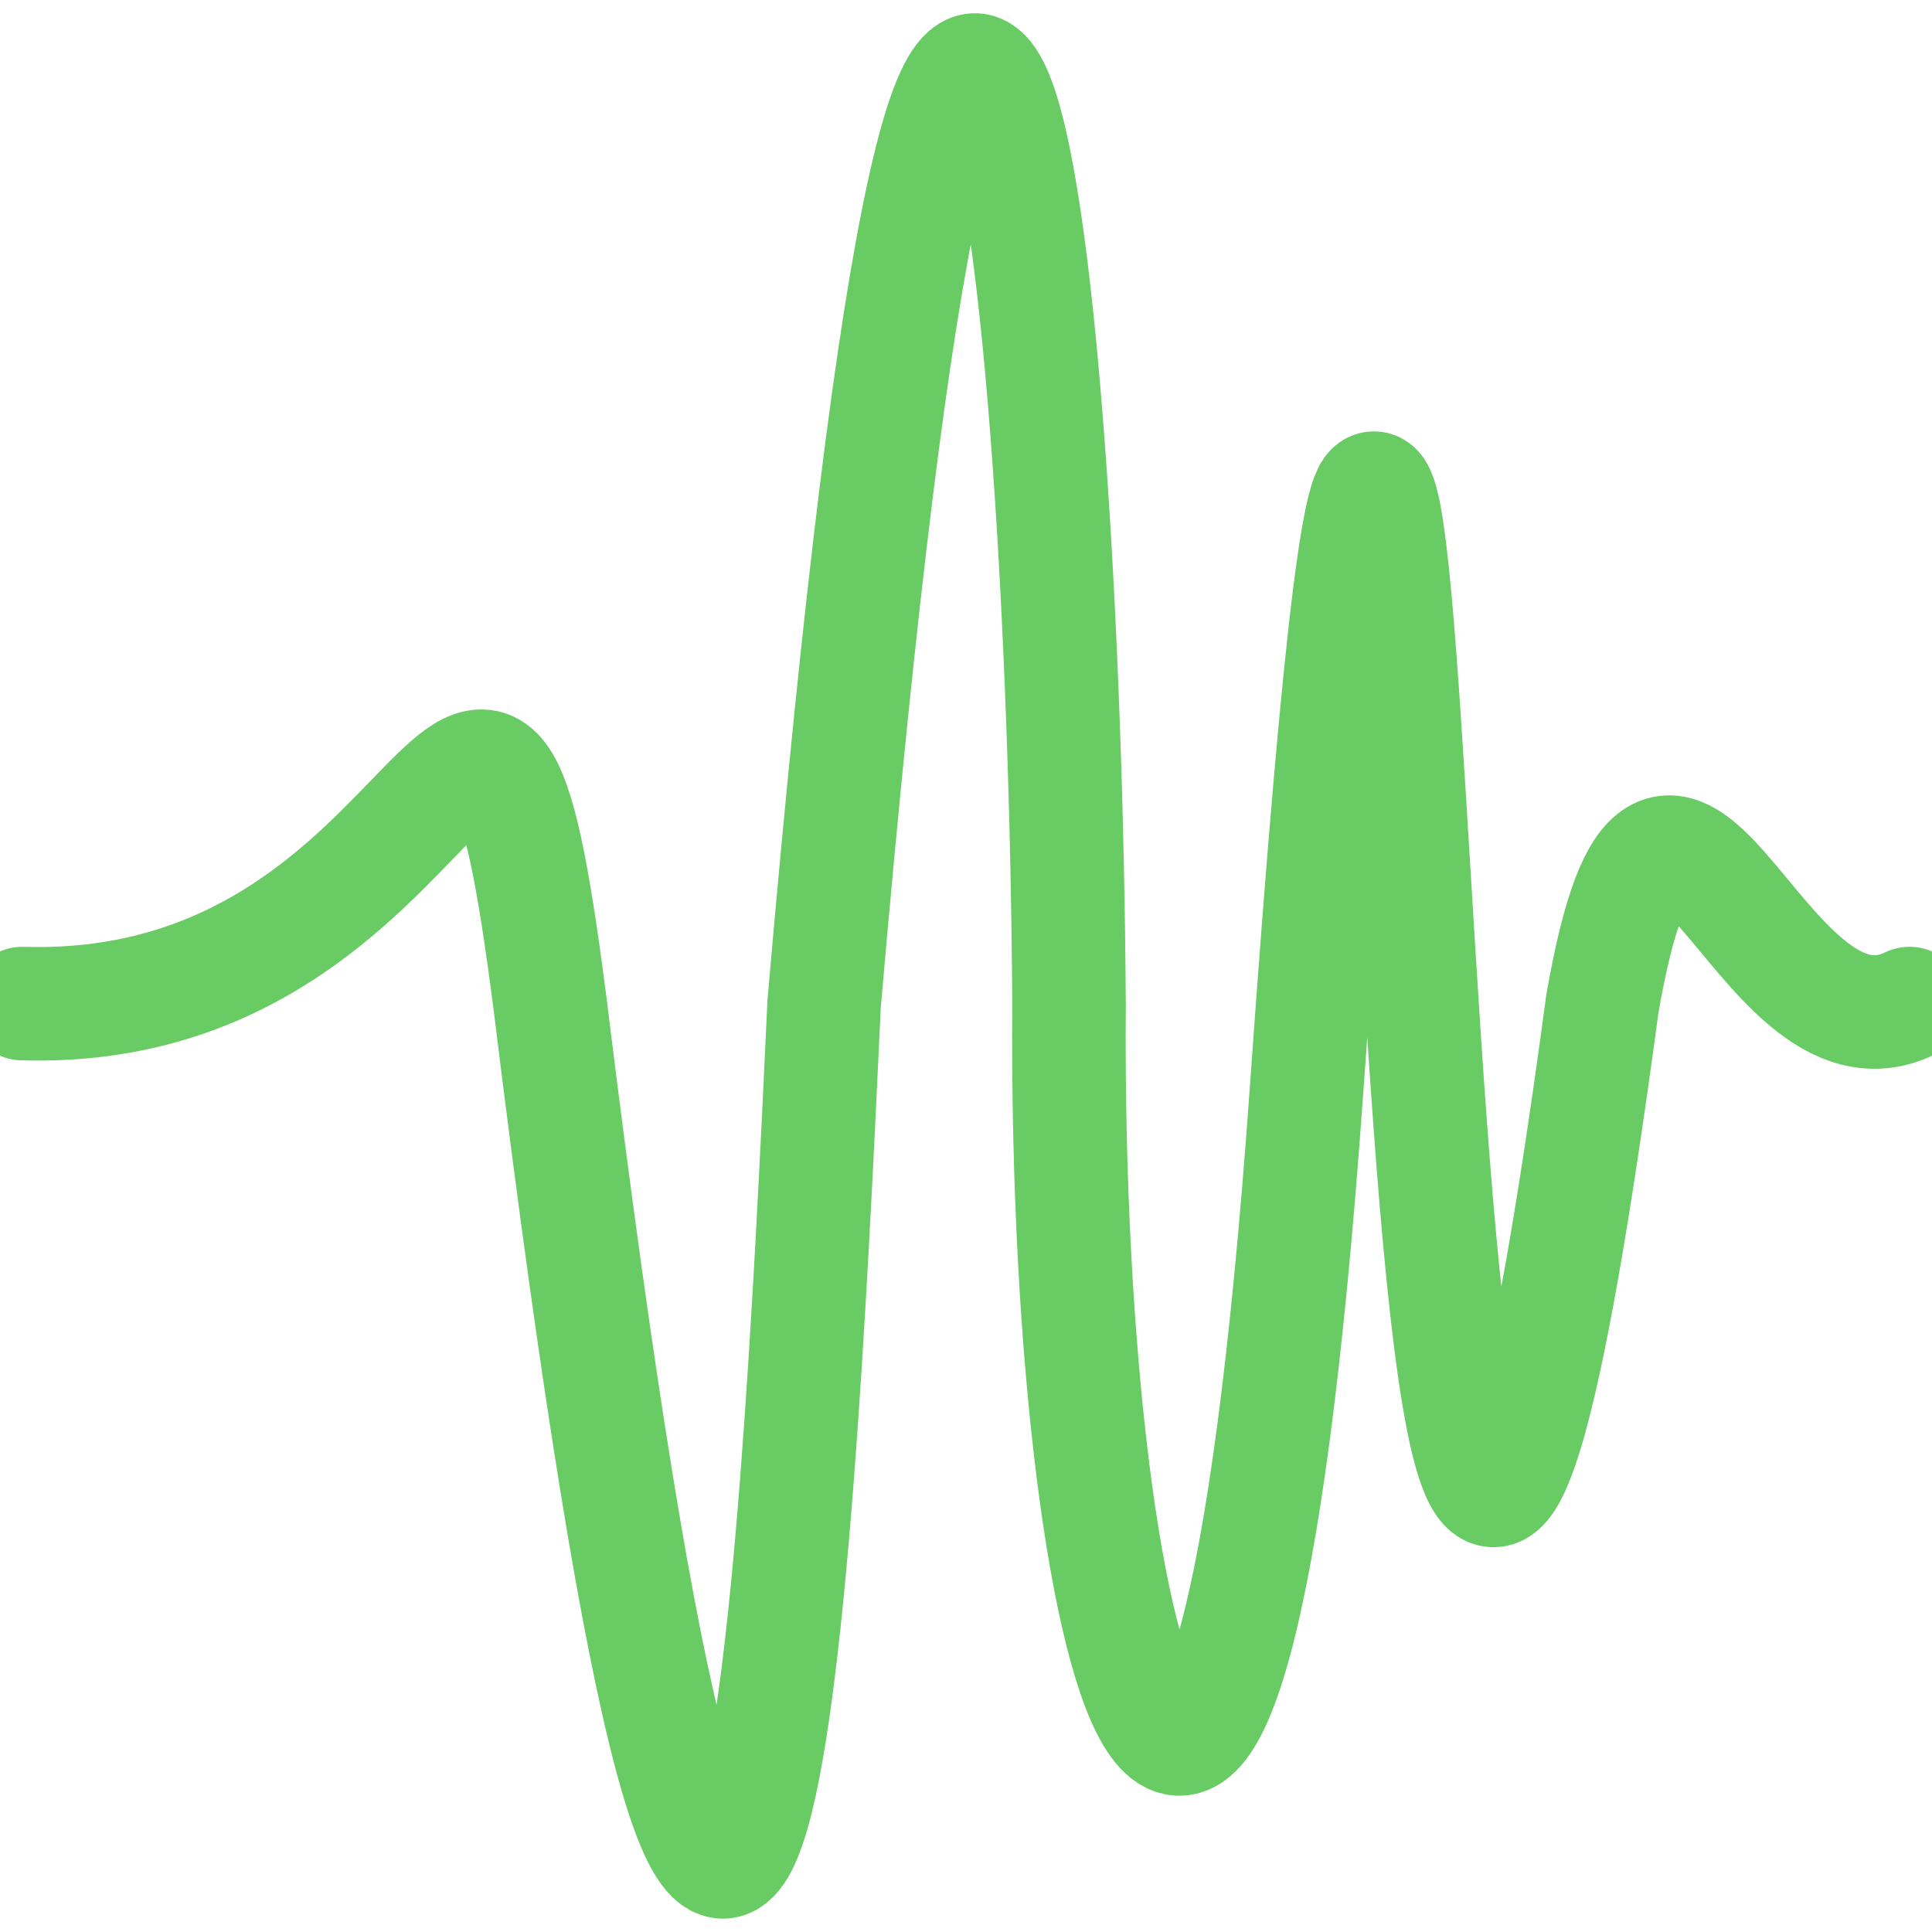 <?xml version="1.0" encoding="UTF-8" standalone="no"?>
<!-- Created with Inkscape (http://www.inkscape.org/) -->

<svg
   xmlns:dc="http://purl.org/dc/elements/1.1/"
   xmlns:cc="http://creativecommons.org/ns#"
   xmlns:rdf="http://www.w3.org/1999/02/22-rdf-syntax-ns#"
   xmlns:svg="http://www.w3.org/2000/svg"
   xmlns="http://www.w3.org/2000/svg"
   xmlns:sodipodi="http://sodipodi.sourceforge.net/DTD/sodipodi-0.dtd"
   xmlns:inkscape="http://www.inkscape.org/namespaces/inkscape"
   width="600"
   height="600"
   viewBox="0 0 600 600"
   id="svg2"
   version="1.1"
   inkscape:version="0.91 r13725"
   sodipodi:docname="sample_icon.svg"
   inkscape:export-filename="/home/clement/Developpement/Bazza Nava/addons/SimpleSampler/sample_icon.png"
   inkscape:export-xdpi="2.4000001"
   inkscape:export-ydpi="2.4000001">
  <defs
     id="defs4" />
  <sodipodi:namedview
     id="base"
     pagecolor="#383838"
     bordercolor="#666666"
     borderopacity="1.0"
     inkscape:pageopacity="0"
     inkscape:pageshadow="2"
     inkscape:zoom="0.35"
     inkscape:cx="-640.07021"
     inkscape:cy="167.34687"
     inkscape:document-units="px"
     inkscape:current-layer="layer1"
     showgrid="false"
     units="px"
     inkscape:window-width="1366"
     inkscape:window-height="715"
     inkscape:window-x="0"
     inkscape:window-y="0"
     inkscape:window-maximized="1"
     showguides="true"
     objecttolerance="20"
     guidetolerance="20"
     gridtolerance="10000" />
  <g
     inkscape:label="Calque 1"
     inkscape:groupmode="layer"
     id="layer1"
     transform="translate(0,-452.362)">
    <path
       style="opacity:1;fill:none;fill-opacity:1;fill-rule:nonzero;stroke:#68cb64;stroke-width:35.257;stroke-linecap:round;stroke-linejoin:round;stroke-miterlimit:4;stroke-dasharray:none;stroke-dashoffset:13.6;stroke-opacity:1"
       d="m 6.978,764.026 c 136.826,4.169 142.271,-167.92 163.841,0 60.245,489.863 76.285,190.724 85.125,0 44.975,-519.146 74.58,-227.294 76.056,0 -1.672,220.849 49.735,366.204 73.722,27.354 43.179,-609.953 19.65,511.308 91.918,-27.354 20.405,-116.523 47.758,23.071 95.407,0"
       id="path4149"
       inkscape:connector-curvature="0"
       sodipodi:nodetypes="ccccscc"
       inkscape:export-xdpi="2"
       inkscape:export-ydpi="2" />
  </g>
</svg>
